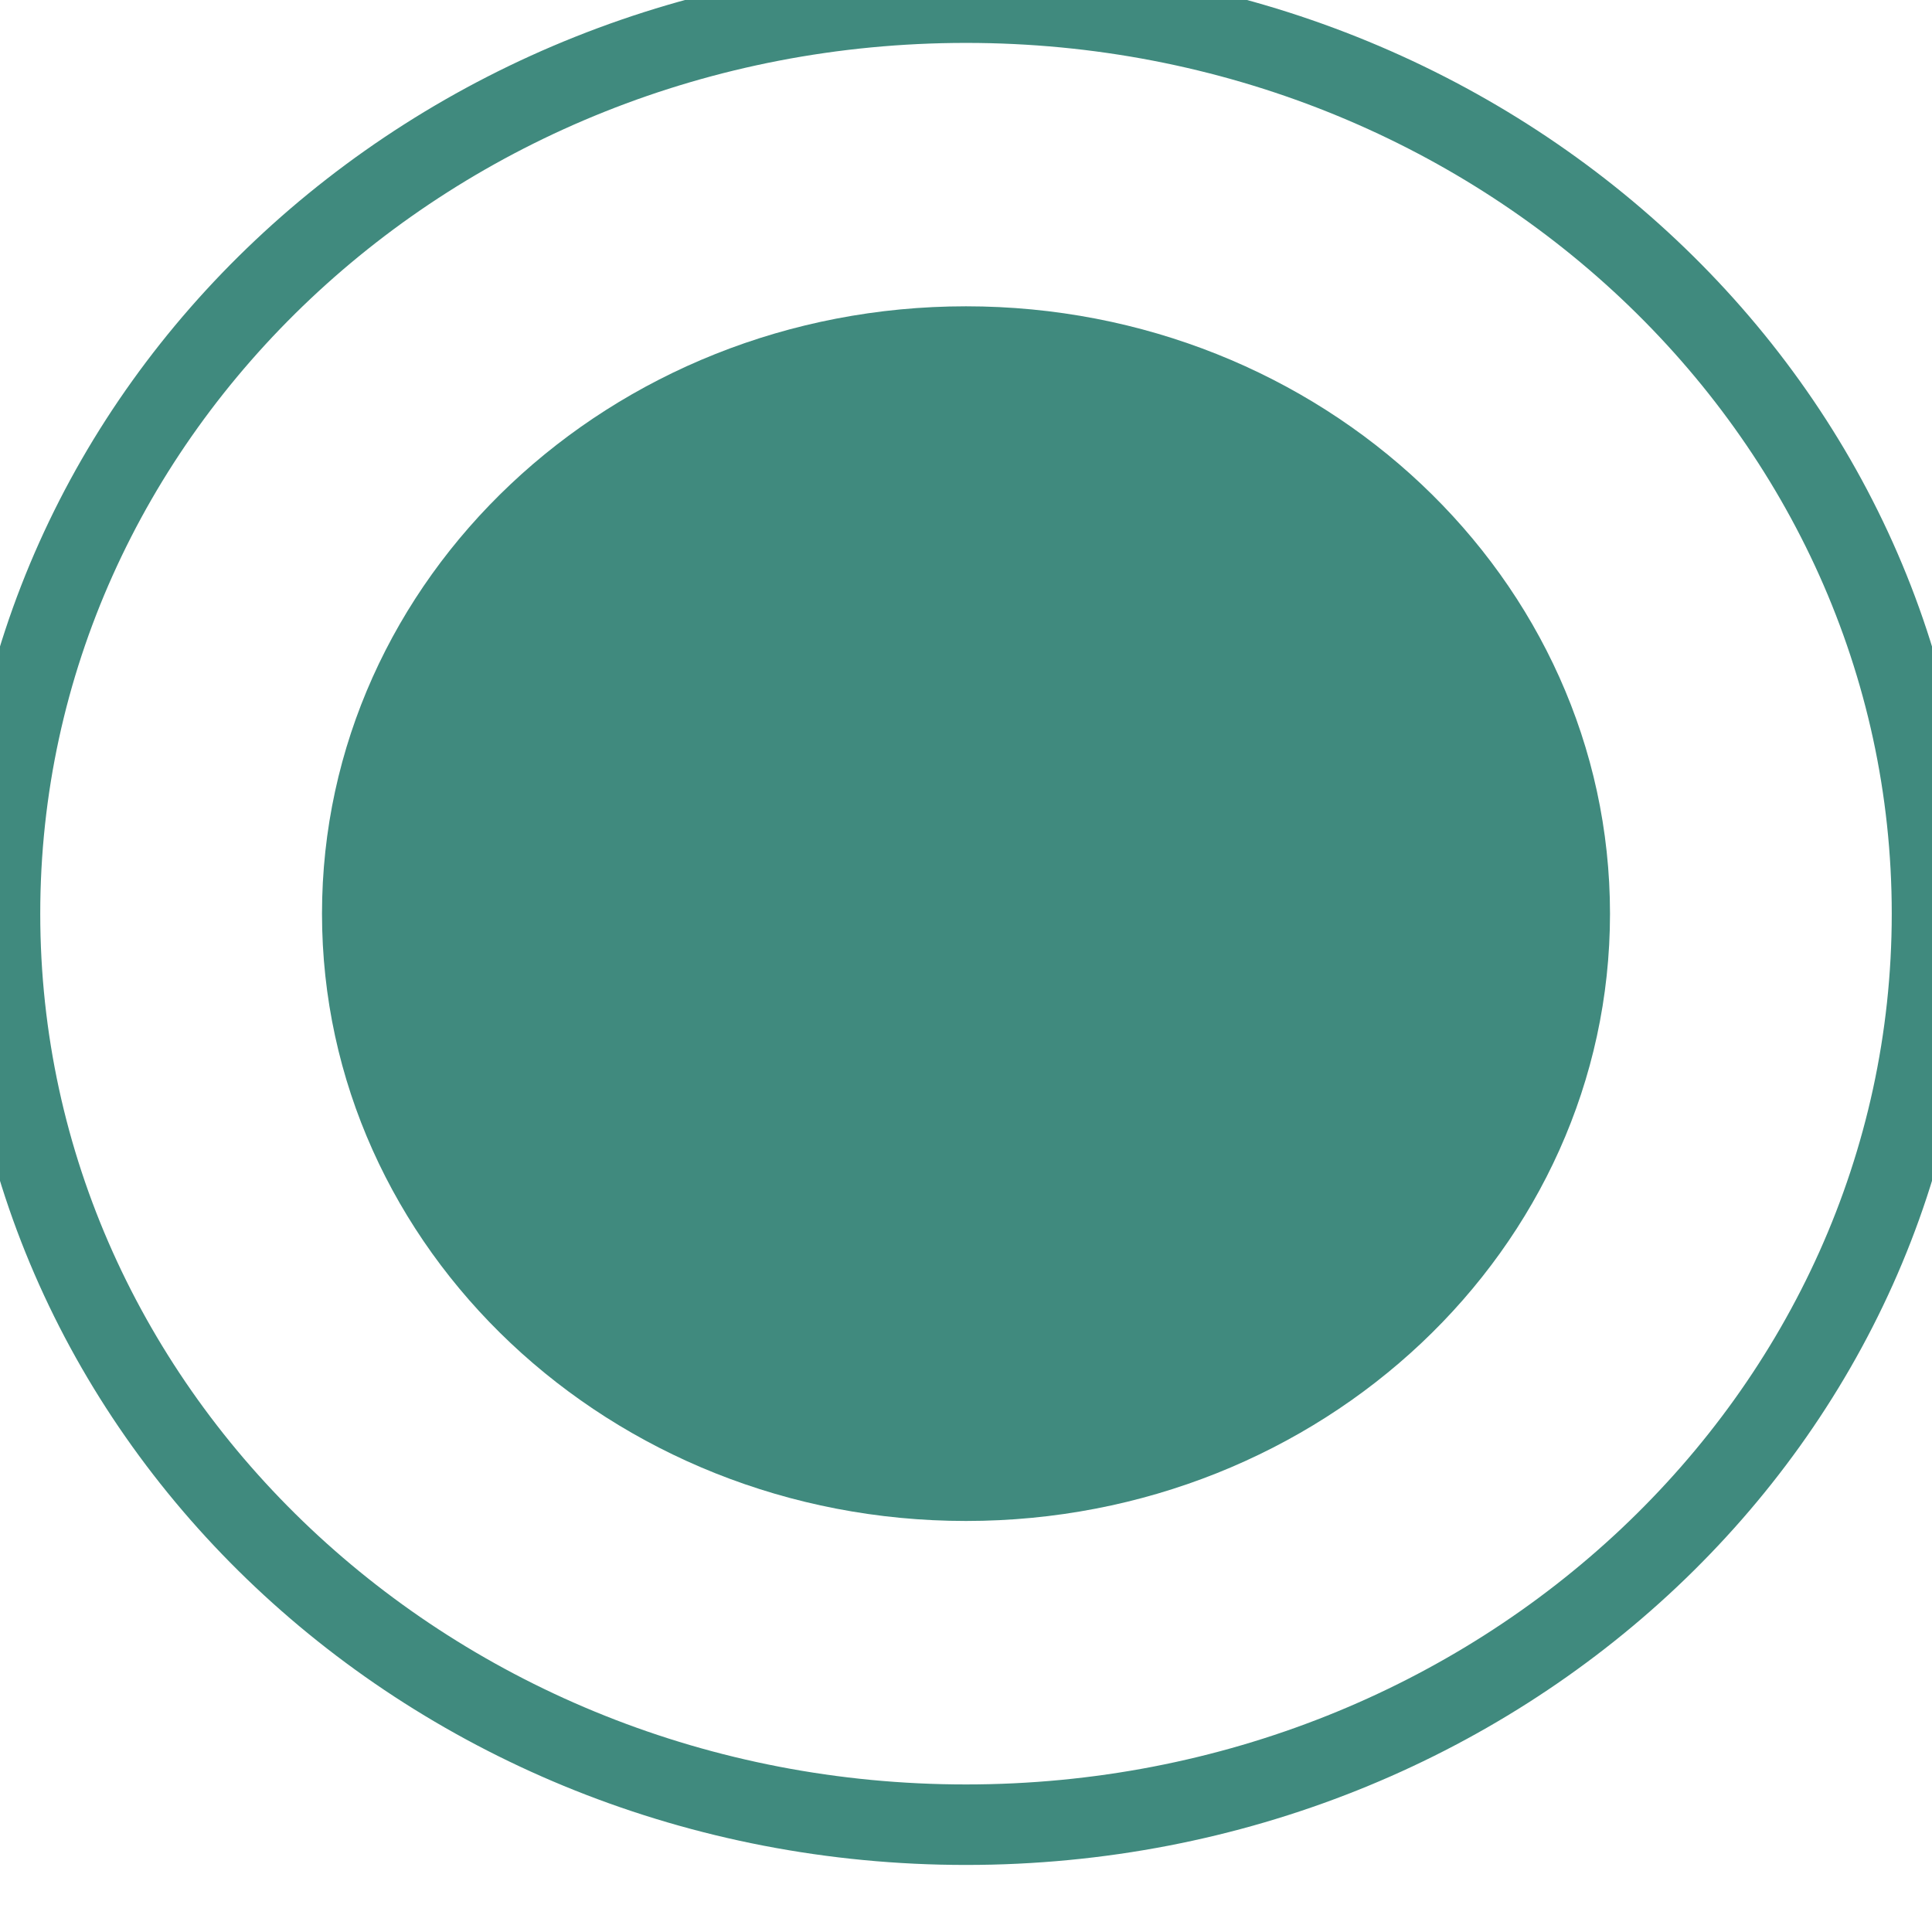 <svg width="24" height="24" viewBox="0 0 24 24" fill="none" xmlns="http://www.w3.org/2000/svg" xmlns:xlink="http://www.w3.org/1999/xlink">
<path d="M20,11.35C20,15.516 16.418,18.894 12,18.894C7.582,18.894 4,15.516 4,11.35C4,7.183 7.582,3.805 12,3.805C16.418,3.805 20,7.183 20,11.35Z" fill="#408A7E"/>
<path d="M24,11.35C24,17.6 18.627,22.667 12,22.667C5.373,22.667 0,17.6 0,11.35C0,5.099 5.373,0.033 12,0.033C18.627,0.033 24,5.099 24,11.35Z" stroke="#408A7E" stroke-width="1" stroke-miterlimit="3.999"/>
</svg>
